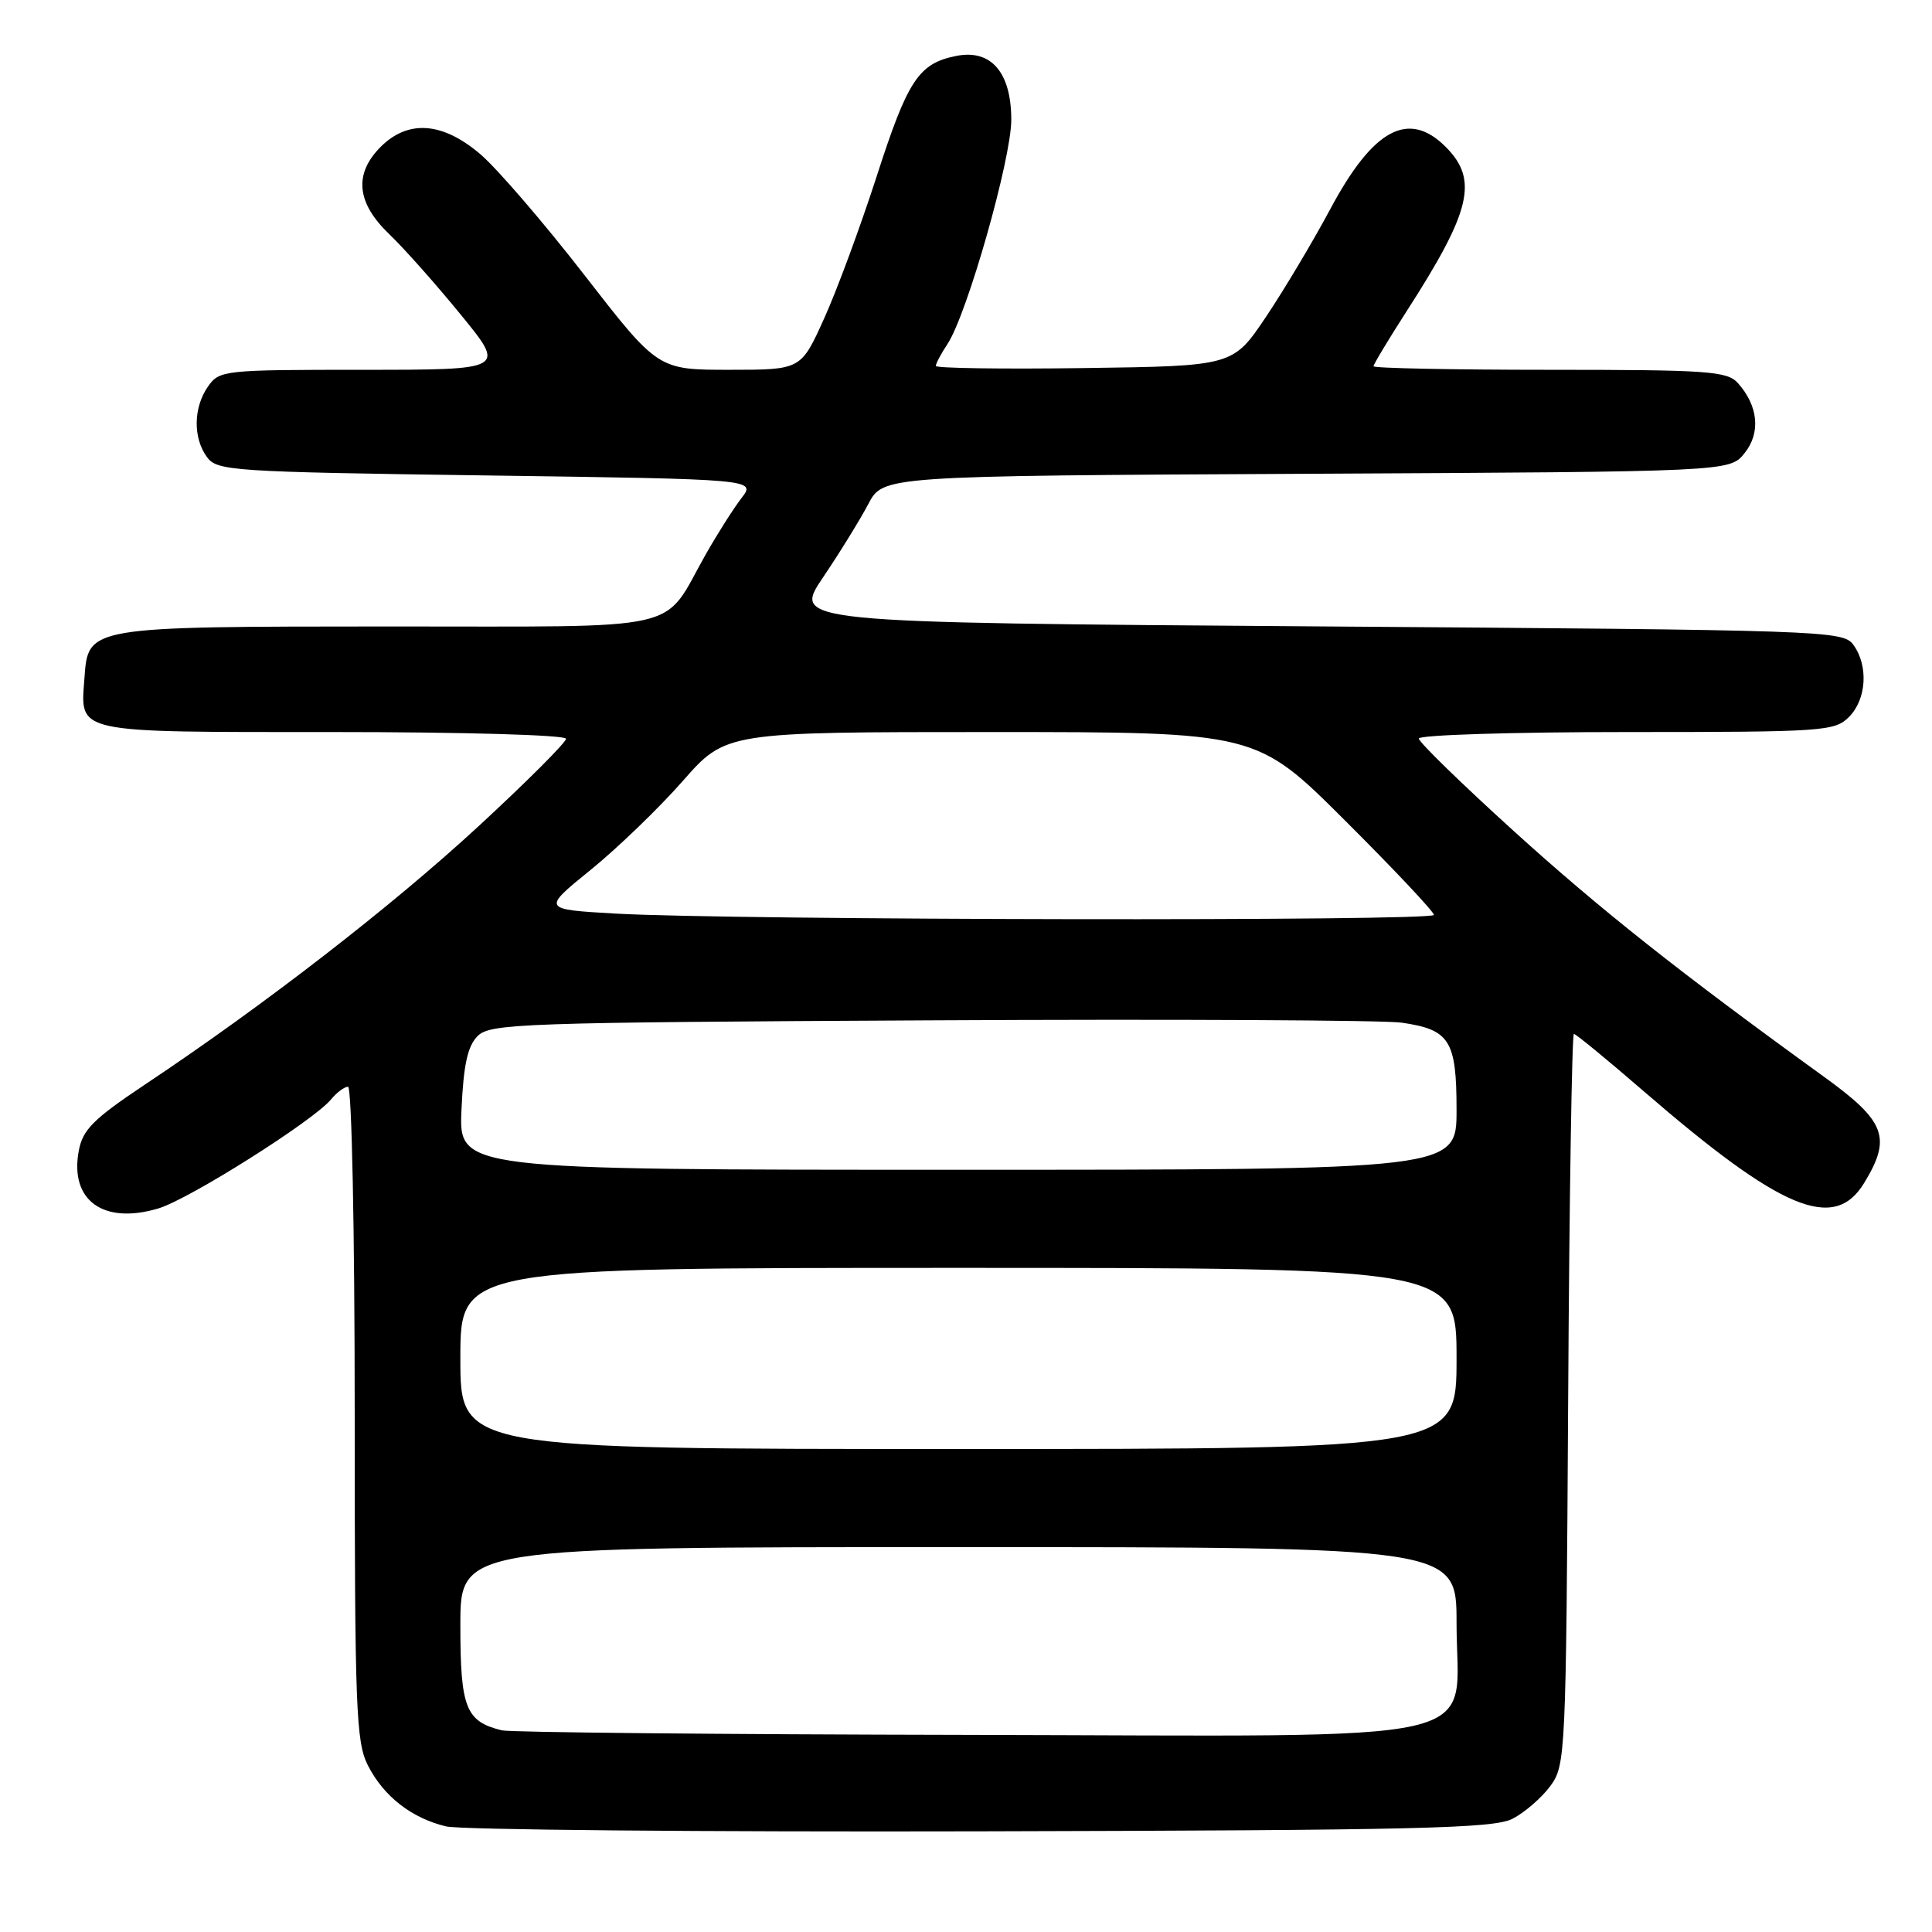 <?xml version="1.0" encoding="UTF-8" standalone="no"?>
<!DOCTYPE svg PUBLIC "-//W3C//DTD SVG 1.1//EN" "http://www.w3.org/Graphics/SVG/1.1/DTD/svg11.dtd" >
<svg xmlns="http://www.w3.org/2000/svg" xmlns:xlink="http://www.w3.org/1999/xlink" version="1.1" viewBox="0 0 256 256">
 <g >
 <path fill="currentColor"
d=" M 200.41 241.00 C 202.01 240.18 204.26 238.23 205.41 236.68 C 207.45 233.92 207.51 232.75 207.79 185.43 C 207.94 158.79 208.29 137.00 208.55 137.00 C 208.81 137.00 212.95 140.40 217.76 144.56 C 236.05 160.38 243.03 163.29 247.01 156.75 C 250.67 150.75 249.86 148.59 241.76 142.73 C 222.54 128.83 212.10 120.56 200.57 110.11 C 193.66 103.84 188.00 98.33 188.00 97.86 C 188.00 97.39 200.38 97.00 215.50 97.00 C 241.67 97.00 243.10 96.90 245.00 95.00 C 247.33 92.67 247.60 88.21 245.58 85.44 C 244.21 83.56 242.00 83.48 174.59 83.00 C 105.01 82.50 105.01 82.50 109.06 76.50 C 111.29 73.20 113.98 68.83 115.06 66.78 C 117.01 63.06 117.01 63.06 173.09 62.78 C 229.18 62.50 229.18 62.50 231.15 60.06 C 233.33 57.37 232.99 53.77 230.27 50.75 C 228.85 49.18 226.31 49.00 205.35 49.00 C 192.51 49.00 182.00 48.79 182.00 48.53 C 182.00 48.27 183.96 45.01 186.36 41.28 C 194.95 27.94 195.93 23.83 191.55 19.45 C 186.64 14.55 181.95 17.08 176.30 27.65 C 173.99 31.97 170.14 38.42 167.74 42.00 C 163.37 48.50 163.37 48.50 143.69 48.77 C 132.86 48.92 124.00 48.79 124.00 48.49 C 124.00 48.18 124.70 46.86 125.56 45.56 C 128.17 41.57 134.00 21.06 134.00 15.87 C 134.00 9.59 131.32 6.49 126.71 7.41 C 121.73 8.40 120.28 10.59 116.16 23.38 C 114.00 30.05 110.87 38.54 109.18 42.25 C 106.13 49.00 106.13 49.00 96.65 49.00 C 87.18 49.00 87.18 49.00 77.44 36.45 C 72.09 29.55 65.89 22.35 63.67 20.45 C 58.66 16.16 54.09 15.82 50.45 19.45 C 46.86 23.05 47.23 26.87 51.60 31.05 C 53.58 32.95 57.85 37.76 61.10 41.75 C 67.02 49.00 67.02 49.00 48.06 49.00 C 29.61 49.00 29.07 49.06 27.56 51.22 C 25.62 53.99 25.56 58.01 27.42 60.56 C 28.76 62.40 30.66 62.53 64.51 63.00 C 100.18 63.50 100.18 63.50 98.25 66.00 C 97.19 67.38 95.05 70.75 93.49 73.50 C 87.62 83.89 91.55 83.00 51.58 83.01 C 11.52 83.03 11.68 83.00 11.19 89.85 C 10.65 97.24 9.53 97.00 44.12 97.00 C 61.43 97.00 75.00 97.39 75.00 97.89 C 75.00 98.38 69.79 103.59 63.42 109.47 C 51.92 120.08 35.05 133.15 19.28 143.66 C 12.37 148.27 10.97 149.67 10.44 152.47 C 9.20 159.06 13.69 162.31 21.00 160.12 C 25.07 158.90 41.57 148.48 43.87 145.67 C 44.63 144.75 45.64 144.00 46.12 144.00 C 46.61 144.00 47.00 163.11 47.00 187.25 C 47.00 226.45 47.17 230.82 48.75 233.93 C 50.85 238.04 54.53 240.91 59.12 242.01 C 60.98 242.46 92.88 242.75 130.00 242.66 C 187.81 242.52 197.92 242.28 200.41 241.00 Z  M 66.50 229.28 C 61.71 228.11 61.00 226.31 61.00 215.35 C 61.00 205.00 61.00 205.00 127.00 205.00 C 193.00 205.00 193.00 205.00 193.00 215.05 C 193.00 231.48 199.38 230.02 128.30 229.88 C 95.41 229.82 67.60 229.55 66.50 229.28 Z  M 61.00 180.00 C 61.00 168.00 61.00 168.00 127.00 168.00 C 193.00 168.00 193.00 168.00 193.00 180.00 C 193.00 192.00 193.00 192.00 127.00 192.00 C 61.00 192.00 61.00 192.00 61.00 180.00 Z  M 61.15 147.03 C 61.42 141.07 61.96 138.61 63.29 137.28 C 64.95 135.62 69.04 135.48 123.29 135.20 C 155.30 135.03 183.41 135.17 185.74 135.51 C 192.10 136.43 193.00 137.85 193.00 147.07 C 193.00 155.00 193.00 155.00 126.89 155.00 C 60.79 155.00 60.79 155.00 61.15 147.03 Z  M 81.65 121.06 C 71.80 120.50 71.80 120.50 78.28 115.25 C 81.84 112.36 87.32 107.07 90.46 103.50 C 96.17 97.00 96.17 97.00 131.32 97.00 C 166.47 97.00 166.47 97.00 178.23 108.73 C 184.71 115.19 190.00 120.81 190.00 121.23 C 190.00 122.09 97.17 121.93 81.65 121.06 Z "/>
</g>
</svg>